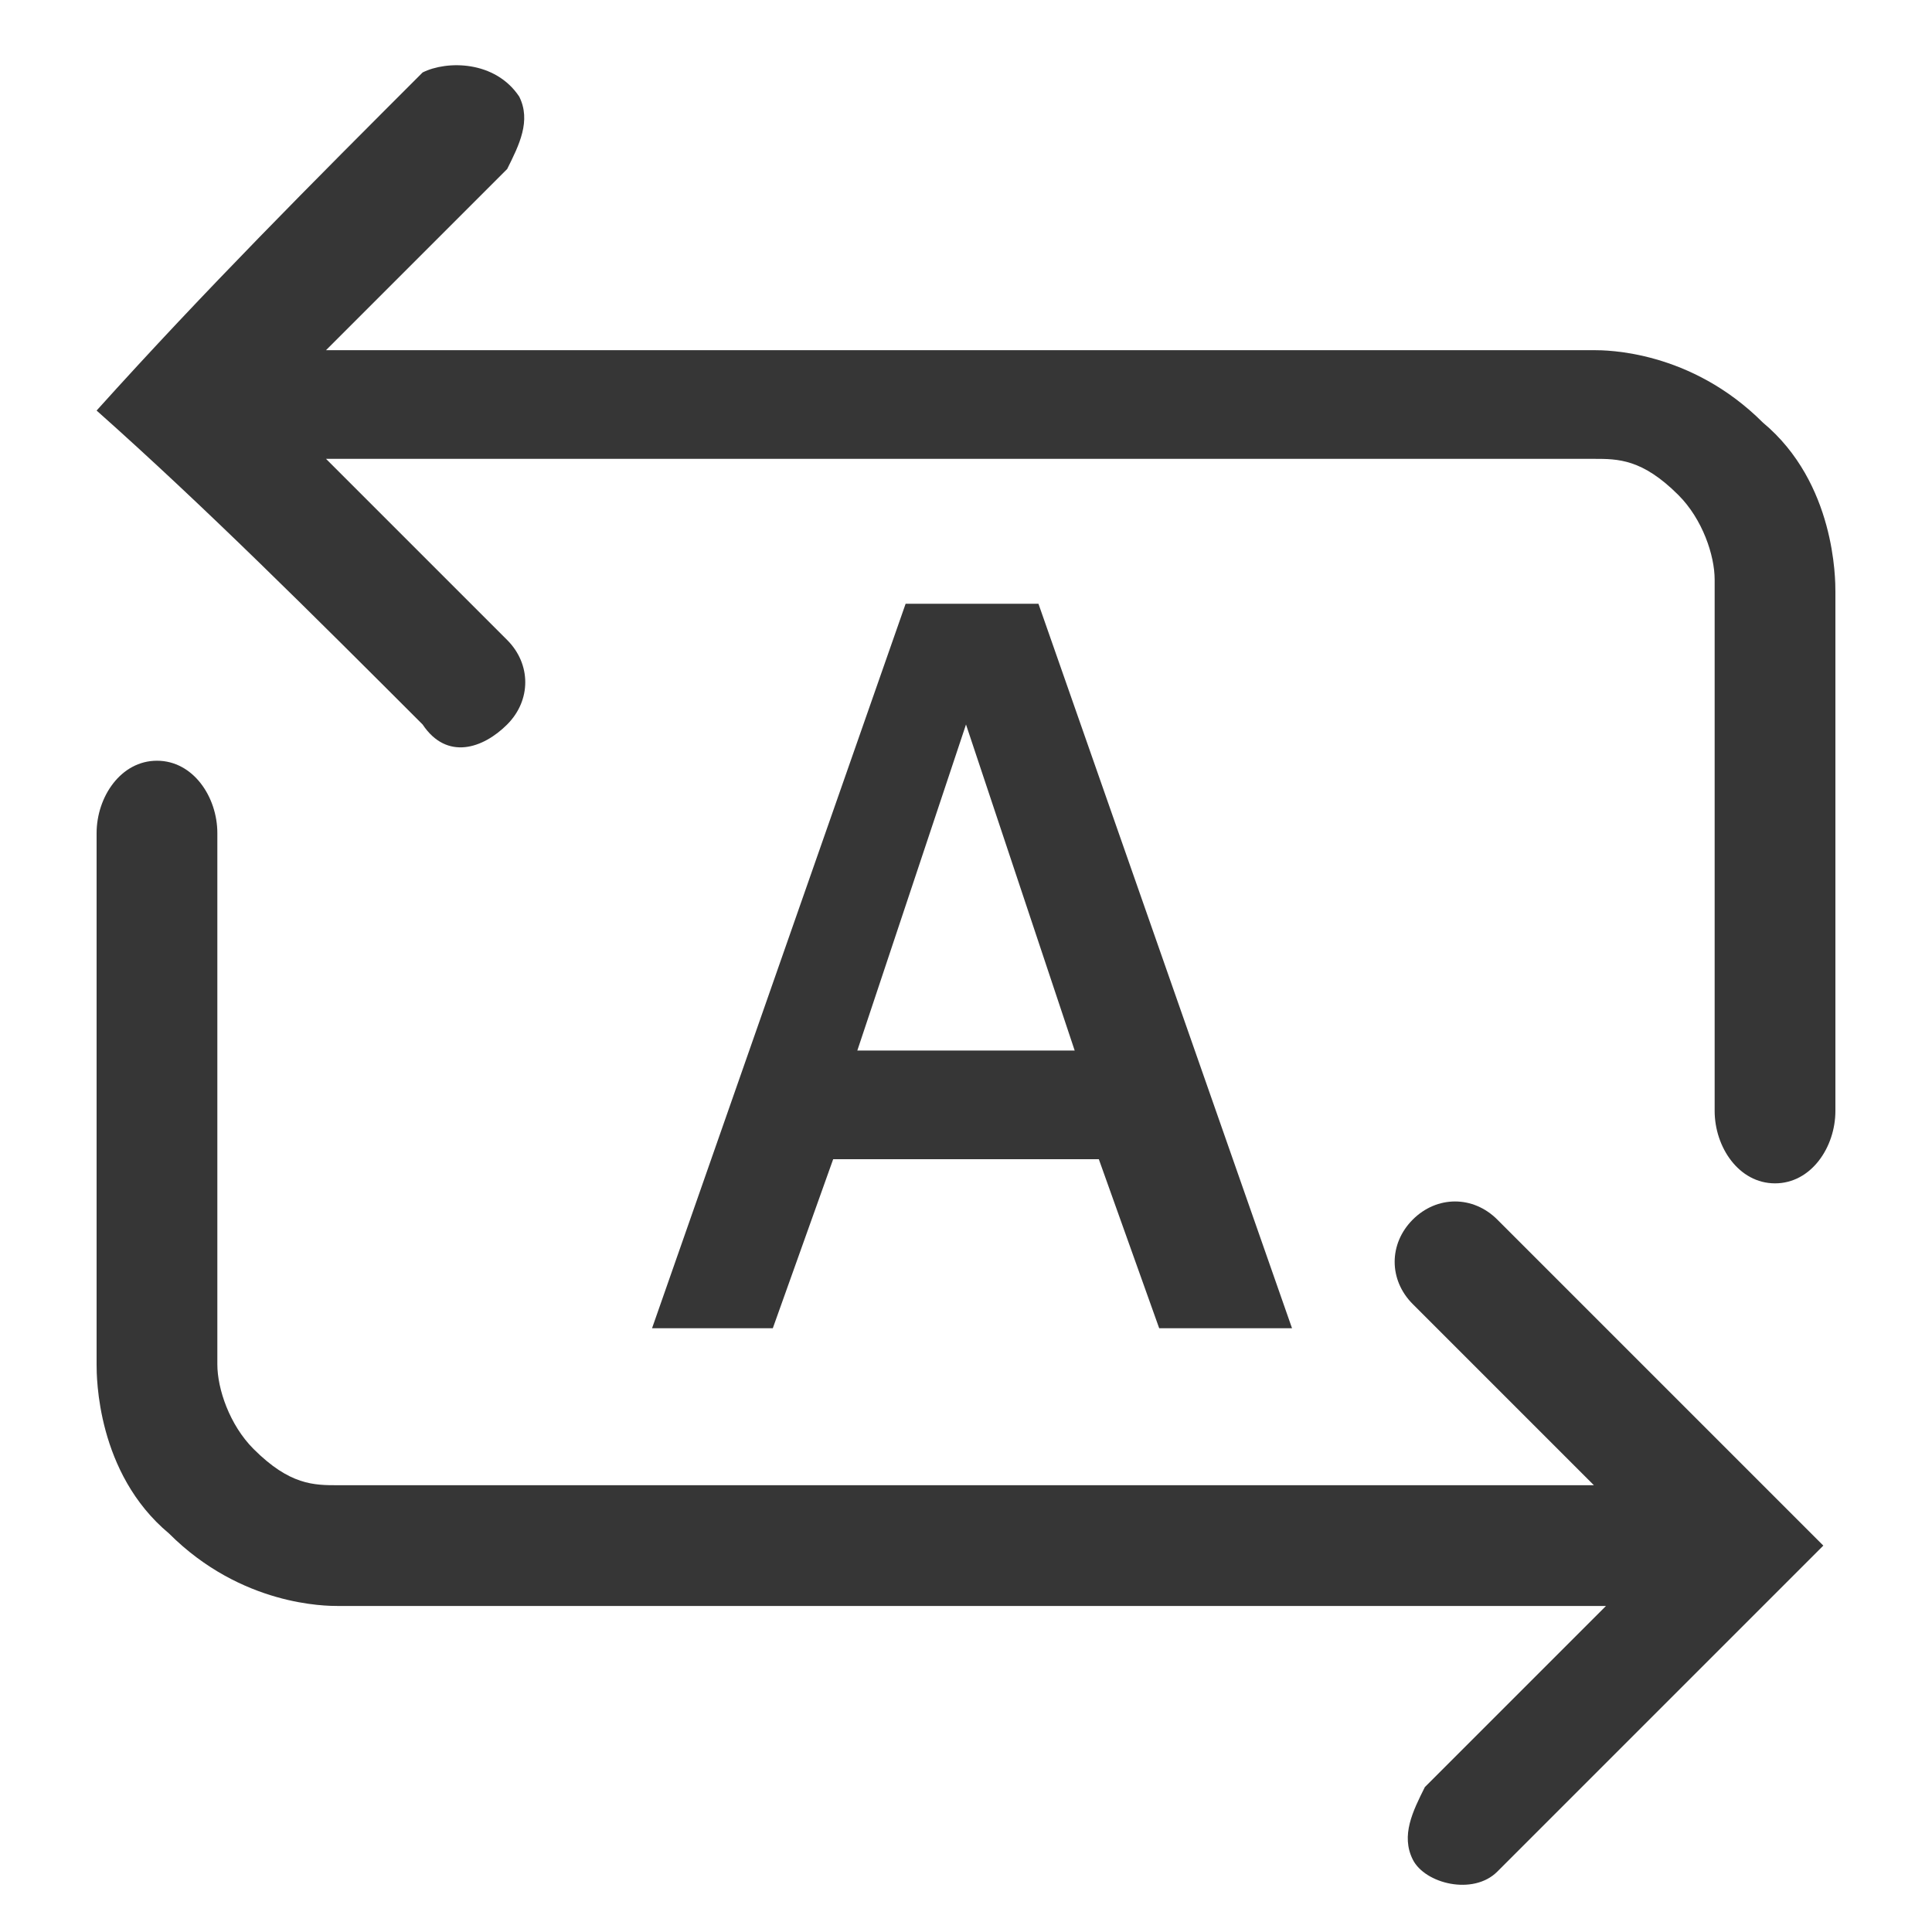 <?xml version="1.0" encoding="utf-8"?>
<!-- Generator: Adobe Illustrator 23.0.0, SVG Export Plug-In . SVG Version: 6.00 Build 0)  -->
<!DOCTYPE svg PUBLIC "-//W3C//DTD SVG 1.1//EN" "http://www.w3.org/Graphics/SVG/1.1/DTD/svg11.dtd">
<svg version="1.1" id="레이어_1" xmlns:x="http://ns.adobe.com/Extensibility/1.0/" xmlns:i="http://ns.adobe.com/AdobeIllustrator/10.0/" xmlns:graph="http://ns.adobe.com/Graphs/1.0/"
	 xmlns="http://www.w3.org/2000/svg" xmlns:xlink="http://www.w3.org/1999/xlink" x="0px" y="0px" viewBox="0 0 16 16"
	 style="enable-background:new 0 0 16 16;" xml:space="preserve">
<style type="text/css">
	.st0{fill:#363636;}
</style>
<g>
	<path class="st0" d="M15.2,4.9c0-0.1,0-0.9-0.6-1.4c-0.6-0.6-1.3-0.6-1.4-0.6v0c-0.8,0-1.5,0-2.3,0v0H7.8c-0.4,0-0.7,0-1.1,0
		c-1.3,0-2.7,0-4,0c0.5-0.5,1-1,1.5-1.5c0.1-0.2,0.2-0.4,0.1-0.6C4.1,0.5,3.7,0.5,3.5,0.6C2.6,1.5,1.7,2.4,0.8,3.4
		C1.7,4.2,2.6,5.1,3.5,6C3.7,6.3,4,6.2,4.2,6c0.2-0.2,0.2-0.5,0-0.7c-0.5-0.5-1-1-1.5-1.5c1.3,0,2.7,0,4,0c0.4,0,0.7,0,1.1,0H10v0
		c1.1,0,2.1,0,3.2,0c0.2,0,0.4,0,0.7,0.3c0.2,0.2,0.3,0.5,0.3,0.7c0,1.5,0,3,0,4.4c0,0.3,0.2,0.6,0.5,0.6c0.3,0,0.5-0.3,0.5-0.6
		C15.2,7.8,15.2,6.3,15.2,4.9z"/>
	<g>
		<path class="st0" d="M0.8,11.3c0,0.1,0,0.9,0.6,1.4c0.6,0.6,1.3,0.6,1.4,0.6v0c0.8,0,1.5,0,2.3,0v0h3.1c0.4,0,0.7,0,1.1,0
			c1.3,0,2.7,0,4,0c-0.5,0.5-1,1-1.5,1.5c-0.1,0.2-0.2,0.4-0.1,0.6c0.1,0.2,0.5,0.3,0.7,0.1c0.9-0.9,1.8-1.8,2.7-2.7
			c-0.9-0.9-1.8-1.8-2.7-2.7c-0.2-0.2-0.5-0.2-0.7,0c-0.2,0.2-0.2,0.5,0,0.7c0.5,0.5,1,1,1.5,1.5c-1.3,0-2.7,0-4,0
			c-0.4,0-0.7,0-1.1,0H6v0c-1.1,0-2.1,0-3.2,0c-0.2,0-0.4,0-0.7-0.3c-0.2-0.2-0.3-0.5-0.3-0.7c0-1.5,0-3,0-4.4
			c0-0.3-0.2-0.6-0.5-0.6c-0.3,0-0.5,0.3-0.5,0.6C0.8,8.4,0.8,9.9,0.8,11.3z"/>
	</g>
</g>
<g>
	<path class="st0" d="M9.1,9.6H6.9L6.4,11h-1l2.1-6h1.1l2.1,6H9.6L9.1,9.6z M8.9,8.7L8,6L7.1,8.7H8.9z"/>
</g>
</svg>
